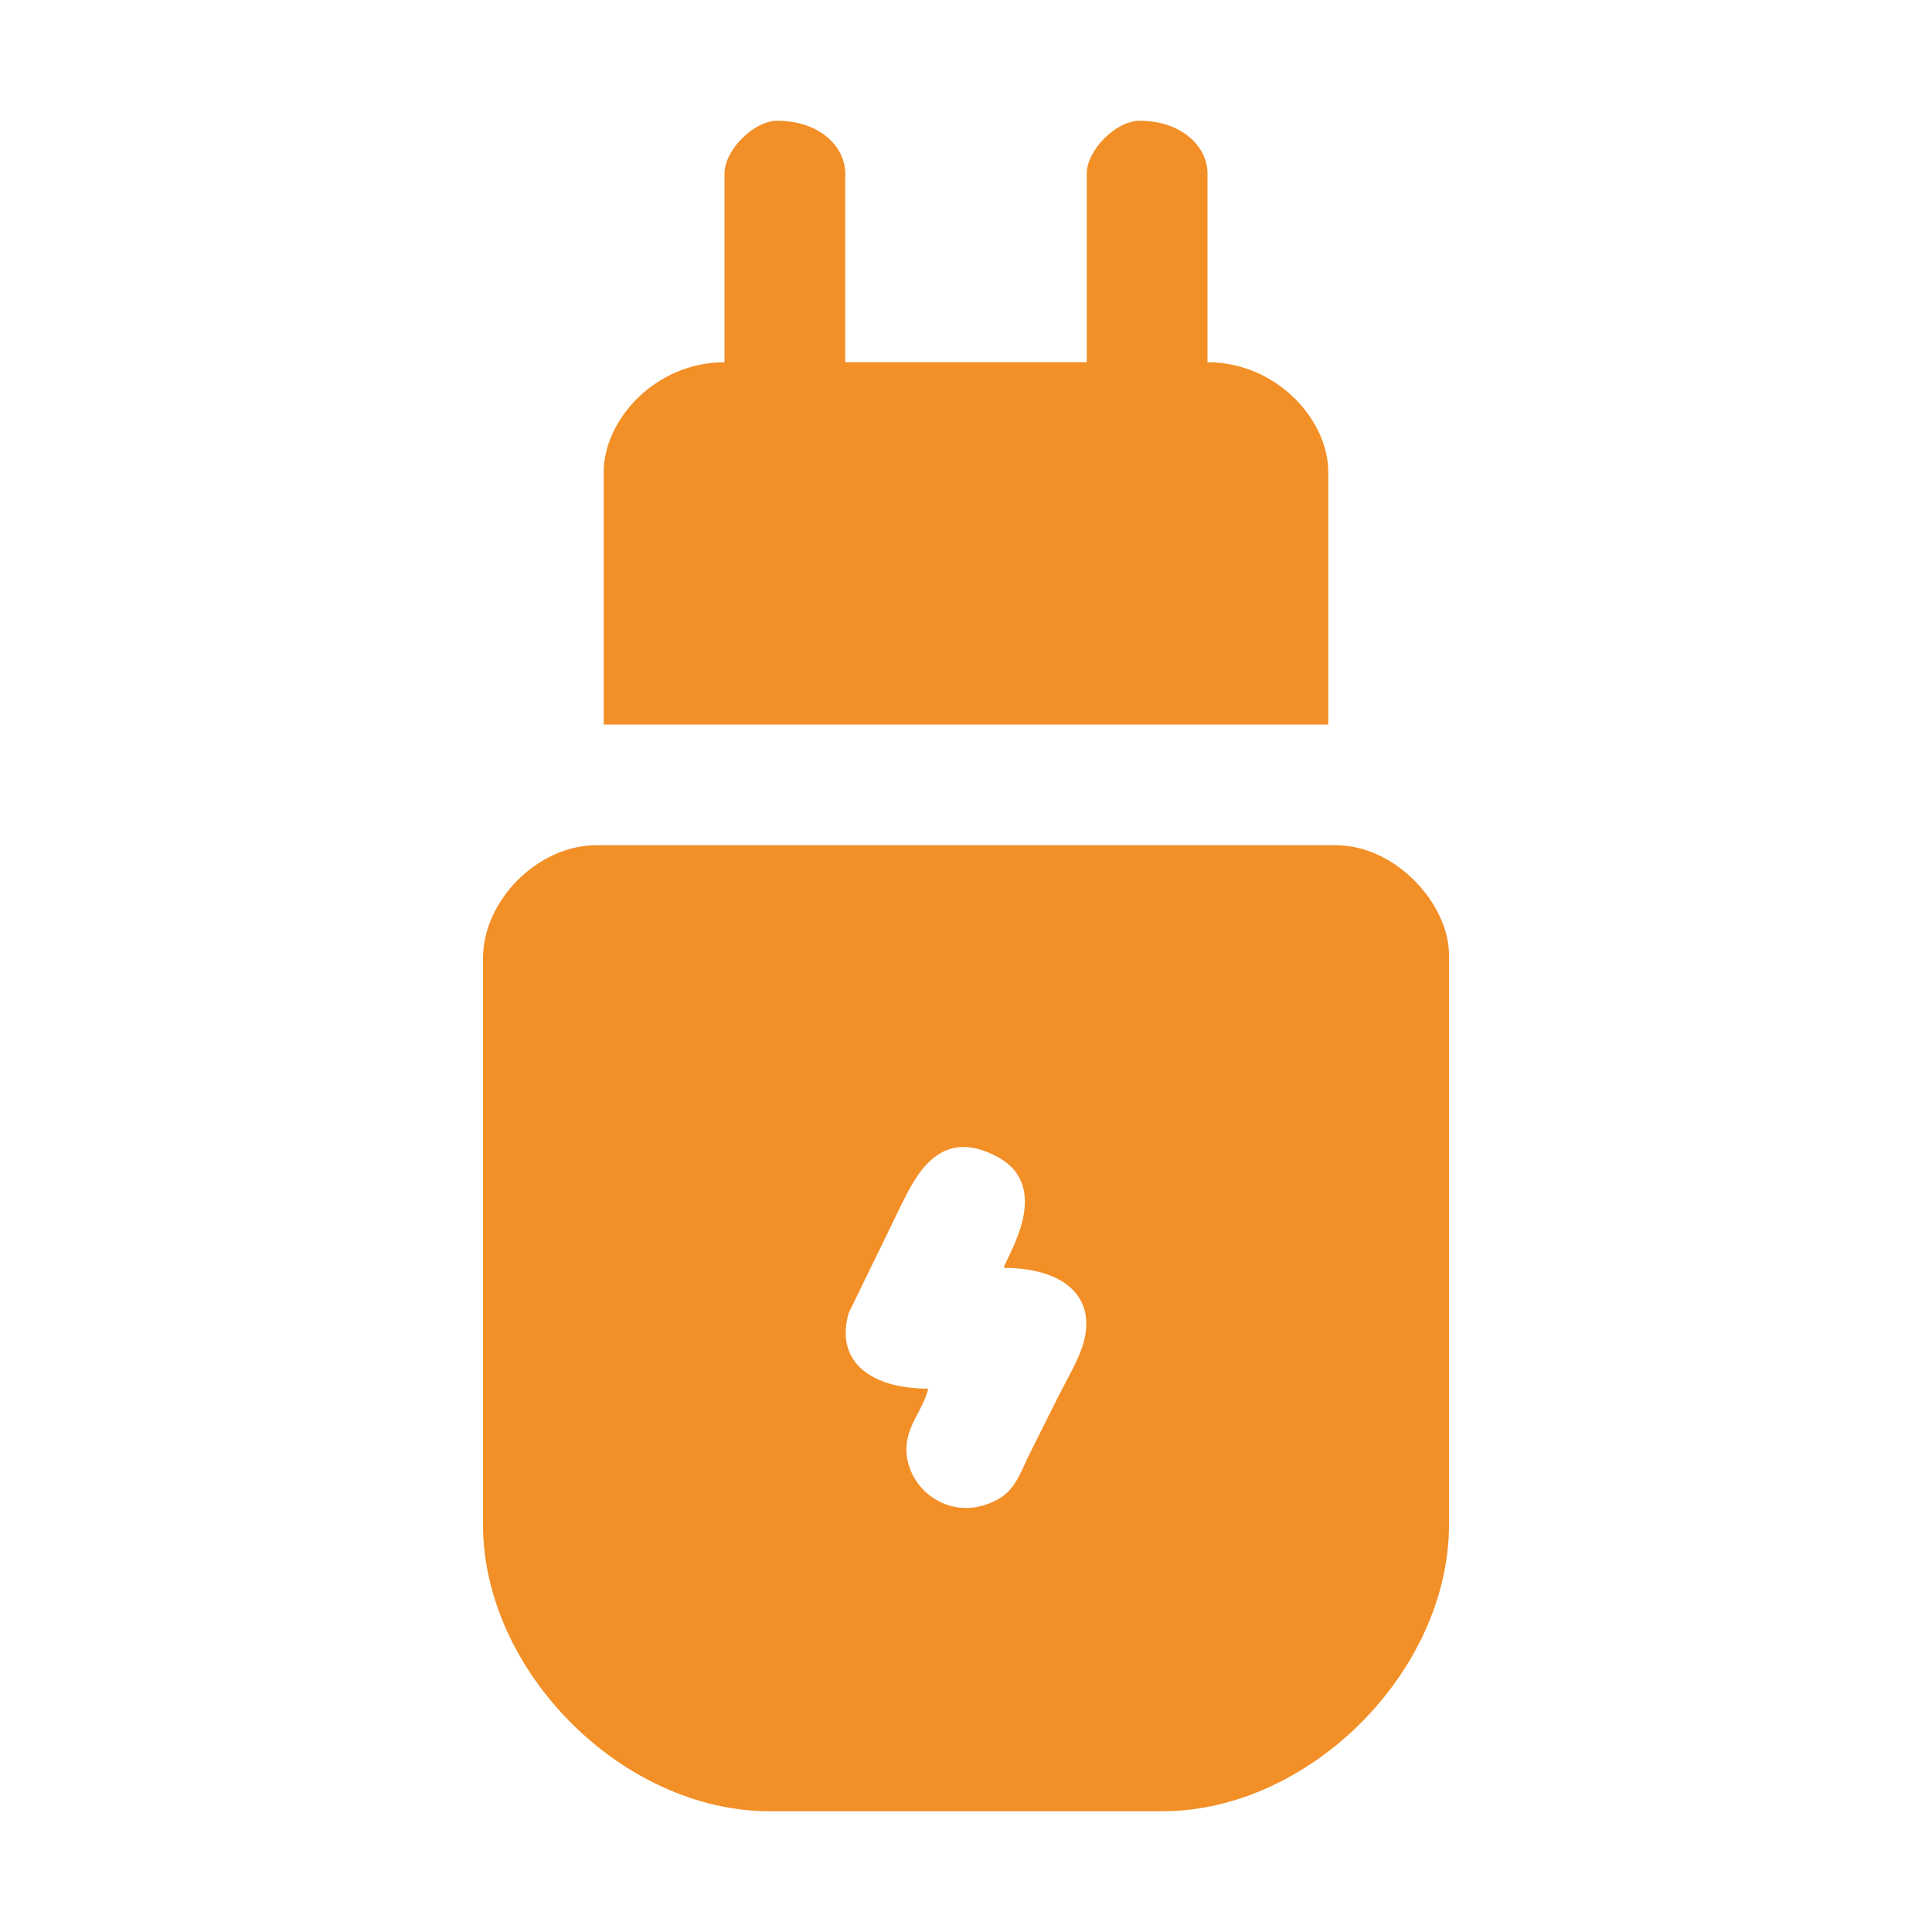 <svg width="60" height="60" viewBox="0 0 60 60" fill="none" xmlns="http://www.w3.org/2000/svg">
<path fill-rule="evenodd" clip-rule="evenodd" d="M31.172 39.375C32.993 39.375 34.069 40.24 33.644 41.721C33.496 42.237 33.105 42.891 32.852 43.398C32.545 44.012 32.282 44.537 31.992 45.117C31.714 45.673 31.547 46.263 30.983 46.569C29.555 47.345 28.148 46.27 28.149 45C28.151 44.269 28.677 43.771 28.828 43.125C27.007 43.125 25.931 42.26 26.356 40.779L28.008 37.383C28.447 36.504 29.193 34.959 30.983 35.931C32.724 36.875 31.251 39.035 31.172 39.375ZM15 29.766V47.344C15 51.912 19.338 56.25 23.906 56.25H36.094C40.662 56.25 45 51.912 45 47.344V29.648C45 28.1 43.368 26.25 41.484 26.25H18.516C16.707 26.25 15 27.957 15 29.766Z" fill="#F28F27"/>
<path fill-rule="evenodd" clip-rule="evenodd" d="M22.5 5.391V11.25C20.342 11.25 18.75 13.051 18.75 14.649V22.5H41.25V14.649C41.25 13.051 39.658 11.25 37.5 11.25V5.391C37.5 4.541 36.687 3.75 35.391 3.75C34.659 3.75 33.75 4.659 33.75 5.391V11.25H26.25V5.391C26.25 4.541 25.437 3.75 24.141 3.75C23.409 3.75 22.5 4.659 22.5 5.391Z" fill="#F28F27"/>
</svg>
